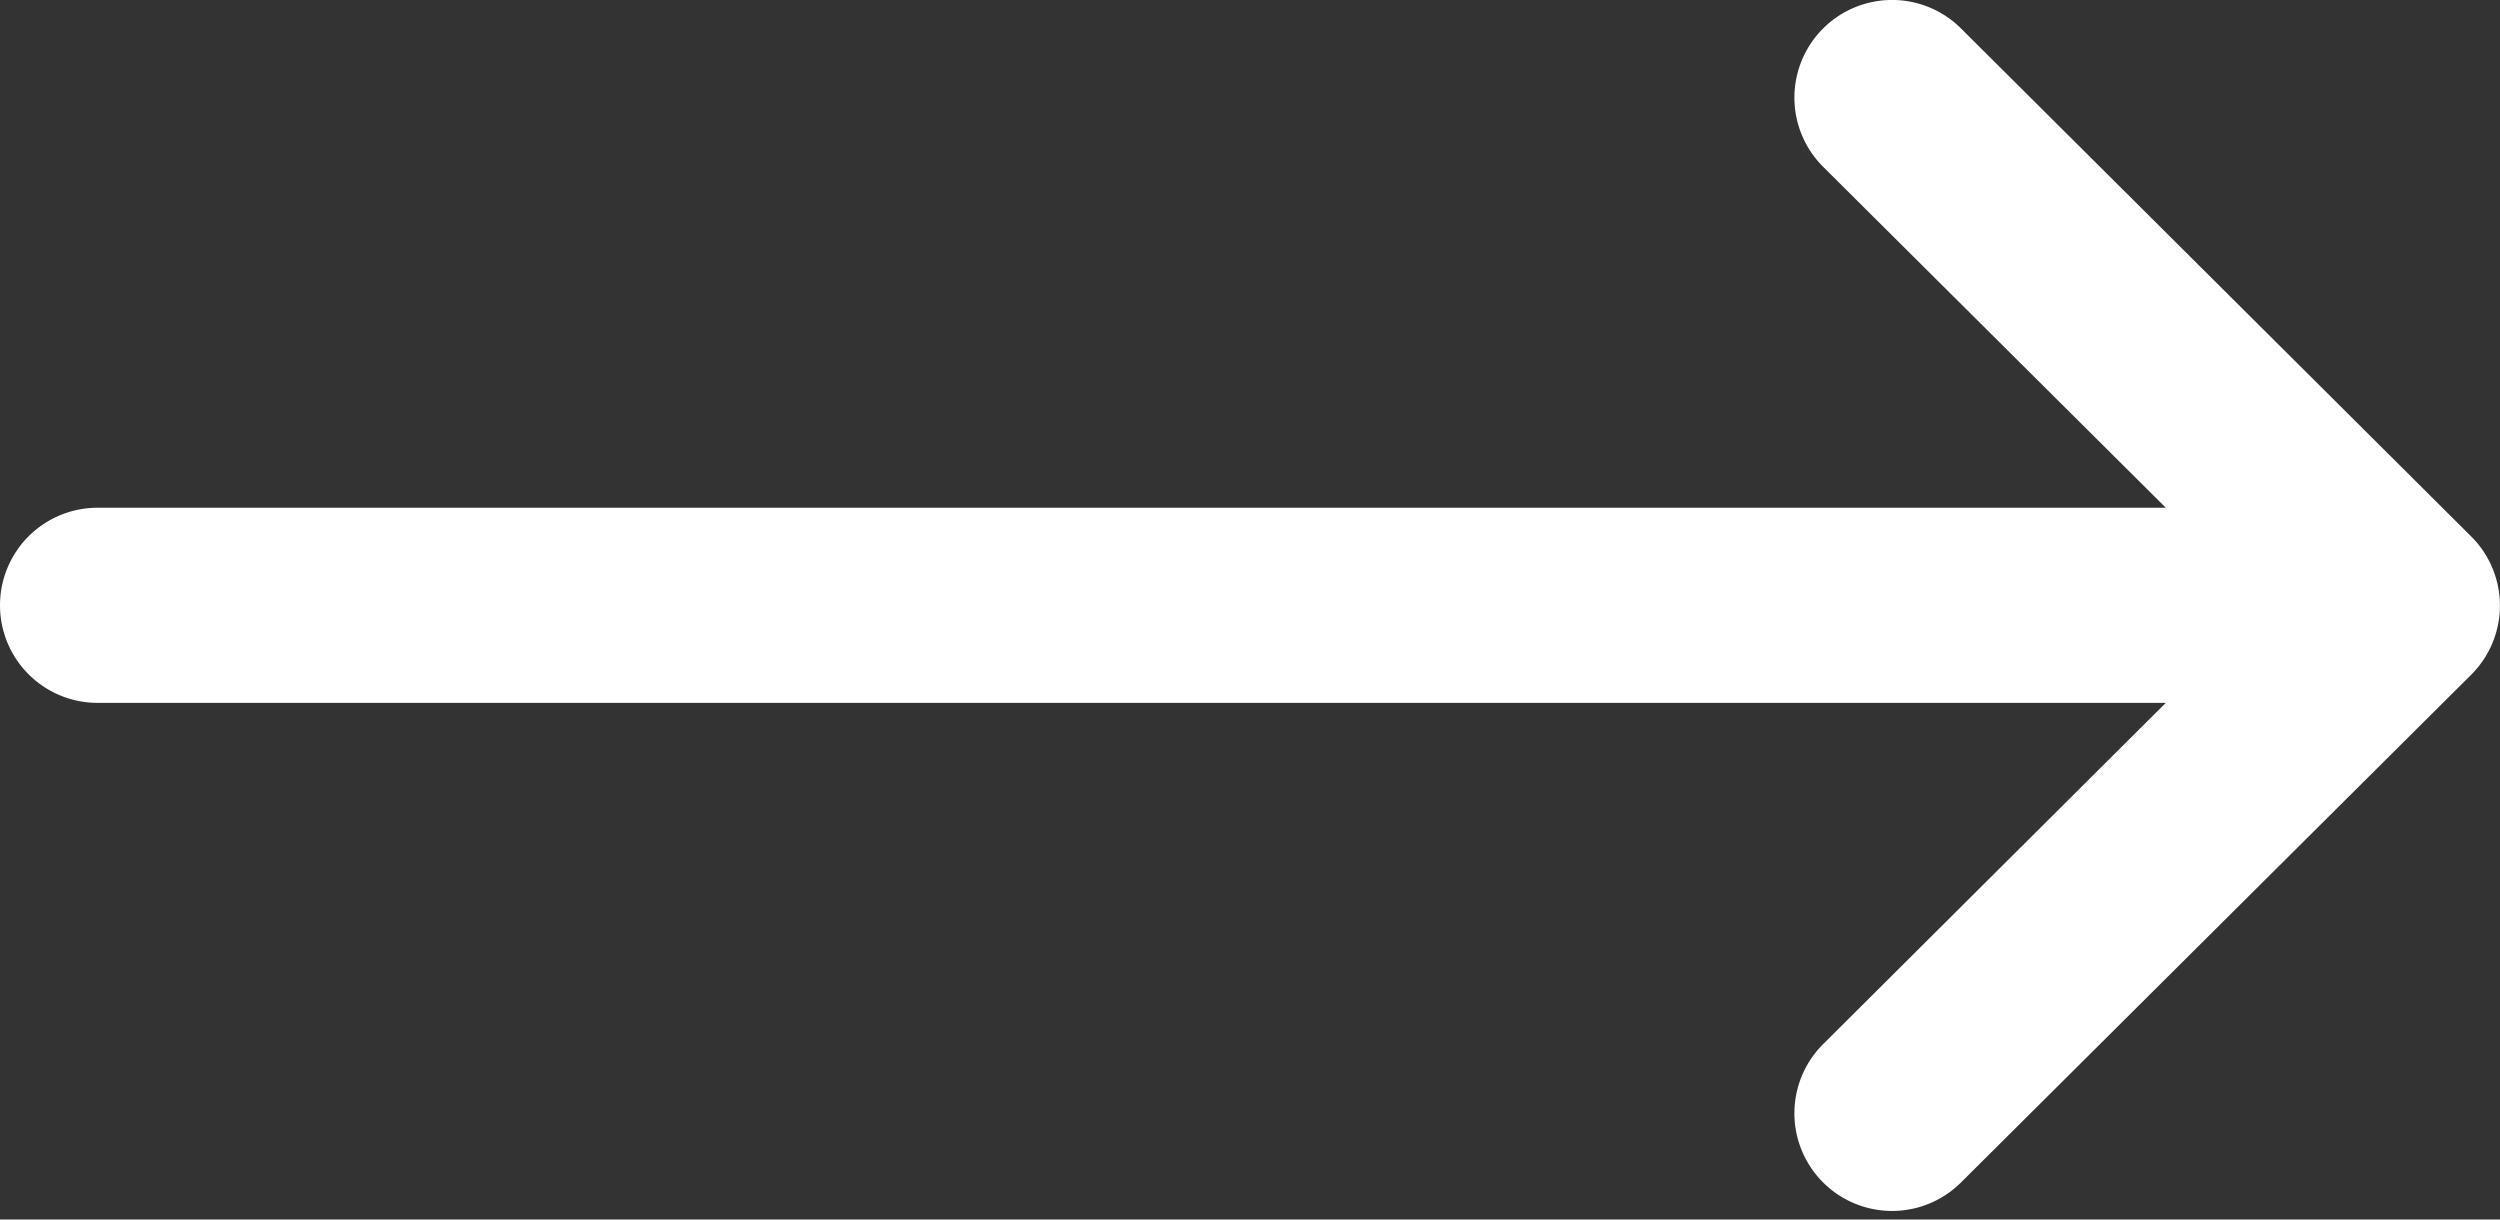 <svg xmlns="http://www.w3.org/2000/svg" xmlns:xlink="http://www.w3.org/1999/xlink" width="41" height="20" viewBox="0 0 41 20">
  <rect x="0" y="0" width="41" height="20" fill="#333333" stroke="none"/>
  <defs>
    <clipPath id="clip-path">
      <rect id="Rectángulo_1566" data-name="Rectángulo 1566" width="41" height="20" fill="#fff"/>
    </clipPath>
  </defs>
  <g id="Grupo_14773" data-name="Grupo 14773" clip-path="url(#clip-path)">
    <path id="Trazado_4717" data-name="Trazado 4717" d="M40.53,8.8v0L32.16.466a1.6,1.6,0,0,0-2.26,2.27l5.619,5.591H1.6a1.6,1.6,0,1,0,0,3.2H35.519L29.9,17.123a1.6,1.6,0,0,0,2.26,2.27l8.368-8.328v0a1.6,1.6,0,0,0,0-2.267" transform="translate(0 0)" fill="#fff"/>
  </g>
</svg>
